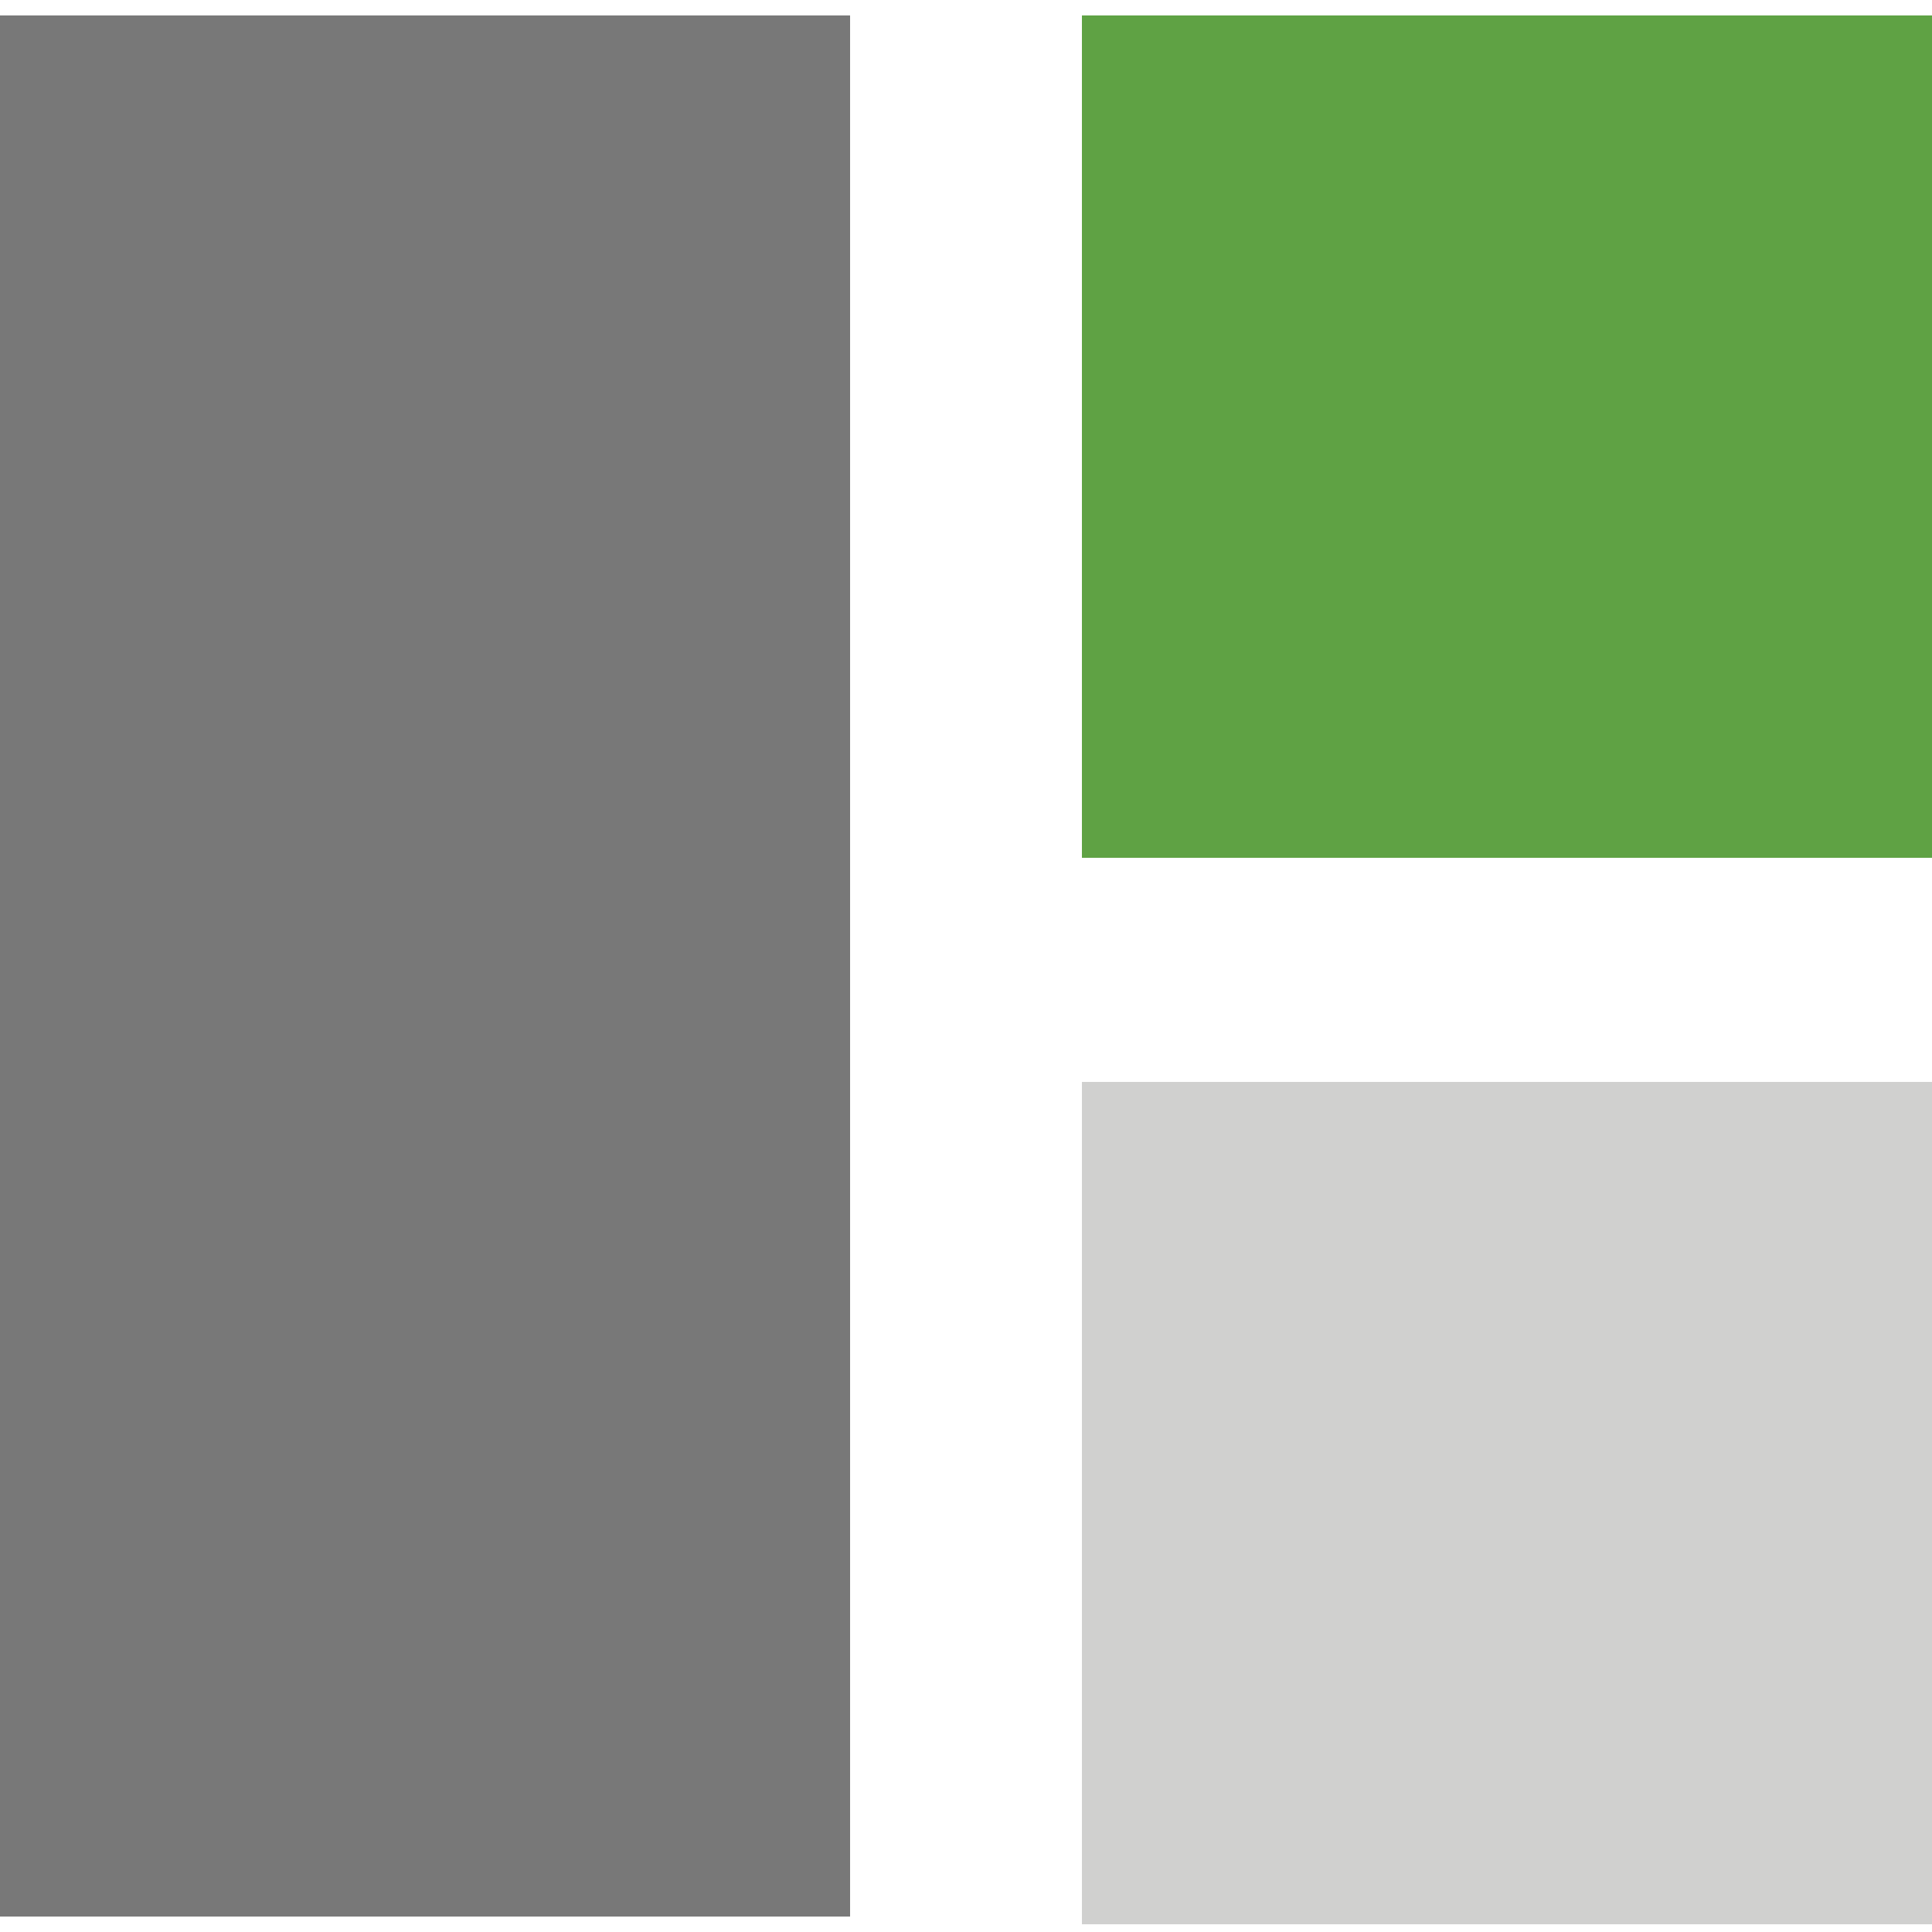 <?xml version="1.0" encoding="utf-8"?>
<!-- Generator: Adobe Illustrator 19.0.0, SVG Export Plug-In . SVG Version: 6.00 Build 0)  -->
<svg version="1.1" xmlns="http://www.w3.org/2000/svg" xmlns:xlink="http://www.w3.org/1999/xlink" x="0px" y="0px"
	 viewBox="0 0 25 25" style="enable-background:new 0 0 25 25;" xml:space="preserve">
<style type="text/css">
	.st0{display:none;}
	.st1{display:inline;}
	.st2{fill:#787878;}
	.st3{fill:#FFFFFF;}
	.st4{fill:#5FA244;}
	.st5{fill:#D0D0CF;}
</style>
<g id="Layer_1" class="st0">
	<g id="XMLID_4_" class="st1">
		<circle id="XMLID_2_" class="st2" cx="12.5" cy="12.5" r="12.4"/>
		<g id="XMLID_41_">
			<path id="XMLID_173_" class="st3" d="M23,18.6c0,0-0.3,0.1-0.4,0.1c-0.1,0-0.2,0-0.2,0.1c-0.1,0.1-0.1,0-0.2,0
				c-0.2,0.1-0.2,0-0.1-0.2c0.1-0.2,0-0.2,0-0.4c0-0.1,0.2-0.2-0.2-0.2c-0.3,0-0.4-0.1-0.6,0.1c-0.2,0.1-0.4,0.3-0.4,0.3l-0.2-0.1
				c0,0-0.3-0.3-0.3-0.3c-0.1,0-0.3,0-0.3,0s-0.1-0.2,0-0.3c0-0.2,0-0.2-0.1-0.2c-0.1,0.1-0.3,0.2-0.3,0.2s-0.3,0-0.5,0.1
				c-0.2,0.1-0.2,0.2-0.5,0.1c-0.3,0-0.3,0.2-0.6,0.1c-0.2-0.2-0.4-0.2-0.5-0.3c-0.1-0.1-0.2-0.1-0.1,0.1c0,0.2,0.3,0.1,0,0.2
				c-0.2,0.1-0.3,0-0.3,0.2c0,0.3,0.1,0.4,0,0.4c-0.1,0-0.3-0.2-0.1-0.4c0.1-0.2,0-0.3,0-0.3s0.1-0.1,0.1-0.1c0.1,0,0.2-0.2,0-0.2
				c-0.2,0-0.2-0.1-0.2,0.1c0,0.1-0.1,0.2-0.2,0.2c-0.2,0-0.2,0-0.3,0.1c-0.1,0.1,0,0.1-0.2,0.1c-0.2,0-0.2,0.1-0.2,0.2
				c0,0.1-0.1,0.1-0.1,0.2c-0.1,0.1-0.1,0.1-0.2,0.2s-0.1,0.1-0.1,0.1c0,0-0.1,0.1-0.1,0c0,0-0.1-0.1-0.3-0.2
				c-0.2-0.1-0.3-0.1-0.4-0.1c-0.2,0-0.3,0.4-0.6,0.2c-0.2-0.1-0.2-0.1-0.4-0.2c-0.1-0.1-0.1-0.1-0.1-0.2c0-0.1-0.1-0.1,0-0.2
				C14,18,14,17.9,14,17.7c0-0.2,0.2-0.5,0-0.6c-0.2-0.1,0.2-0.1-0.3-0.1c-0.5,0-0.4-0.1-0.7-0.1C12.7,17,12.5,17,12.4,17
				c-0.1,0-0.2,0-0.1-0.2c0.2-0.2,0.2-0.1,0.2-0.2c0-0.2-0.1-0.3,0-0.3c0.1,0.1,0.2,0,0.2-0.1c0.1-0.1-0.1-0.3,0.1-0.4
				c0.2-0.1,0.3-0.2,0.1-0.2c-0.3,0-0.1-0.1-0.4-0.1s-0.3,0-0.4,0.1c0,0.1-0.3-0.1-0.2,0.2c0.1,0.3,0.1,0.4,0,0.4c-0.1,0,0,0-0.3,0
				c-0.3,0.1-0.4,0.2-0.5,0.1c-0.1-0.1,0-0.2-0.2-0.2c-0.2,0-0.2,0.1-0.3-0.2c-0.1-0.3-0.4-0.5-0.2-0.5s0.1-0.1,0.1-0.3
				c-0.1-0.1,0-0.3,0-0.5c0-0.2,0-0.4,0.1-0.3c0.1,0.1,0.1,0,0.1-0.1c0-0.2-0.1-0.3,0-0.4c0.1-0.1,0-0.1,0.2-0.2
				c0.2-0.1,0.2-0.1,0.4-0.1c0.2,0,0.2,0,0.3-0.1c0.1-0.1,0-0.3,0.1-0.2c0.1,0.1,0.1,0.1,0.3,0.1c0.2,0,0.4,0.1,0.4-0.1
				c0-0.2-0.1-0.2,0.2-0.2c0.3,0,0.4,0,0.5,0c0.1,0,0.1-0.1,0.2,0.1c0,0.1,0.2,0.1,0.3,0.1c0.1,0,0.1-0.2,0.2-0.1
				c0.1,0.1,0.3,0.2,0.3,0.3c0,0.1,0.1,0.1,0,0.3c0,0.2-0.1,0.2,0,0.3c0.1,0.1,0.2,0,0.2,0.2c0,0.1,0.1,0.2,0.1,0.3
				c0,0.1,0.1,0.1,0.2,0.1c0,0,0.2-0.2,0.1-0.6c-0.1-0.4-0.1-0.5-0.1-0.7c-0.1-0.2-0.1-0.3,0.1-0.5c0.2-0.2,0.2-0.3,0.4-0.4
				c0.2-0.1,0.2-0.1,0.4-0.3c0.1-0.2,0.3-0.3,0.4-0.3c0.2-0.1,0-0.1,0-0.2c0-0.1,0.1,0,0.2-0.1c0.1,0,0.1-0.1,0.1-0.1
				c0-0.1-0.1,0-0.1,0c0-0.1,0.2-0.2,0.1-0.2c0-0.1-0.1-0.1-0.2,0c-0.1,0-0.2,0-0.1,0c0-0.1,0.1,0,0.1-0.1c0-0.2-0.1-0.4-0.1-0.5
				c0.1-0.1,0.1-0.2,0.1,0.1c0,0.3,0,0.5,0.1,0.4c0.1-0.1,0.2-0.1,0.2-0.3c-0.1-0.2-0.2-0.2,0-0.2c0.1,0.1,0.1,0.2,0.2,0.1
				c0.1-0.1,0.2-0.2,0.1-0.3c-0.1-0.1,0-0.2,0-0.2c0-0.1-0.1-0.1,0.1-0.1c0.1,0,0.3,0.1,0.3,0c0.1-0.1,0.1-0.2,0-0.1
				c-0.1,0-0.2,0.1-0.3,0.1c-0.1,0,0.1-0.1,0.2-0.1c0.1,0,0-0.1,0.1-0.1c0.1,0,0.3,0,0.3-0.1c0-0.1-0.1-0.2-0.2-0.2
				c-0.1,0-0.1,0-0.1-0.1c0-0.1,0.1-0.1,0.1-0.2c0-0.1,0.2-0.3,0.2-0.3c0,0,0.2,0.1,0.2-0.1c0-0.1,0-0.2,0.1-0.2c0,0,0.1,0,0.1,0
				c0-0.1,0.1-0.2,0.1-0.1c0,0.1,0,0.1,0.1,0.1c0.1-0.1,0.1-0.2,0.1-0.1c0,0.1,0,0.1,0.1,0.1c0-0.1,0,0.1,0,0.1
				c-0.1,0-0.2-0.1-0.2,0s0,0-0.1,0.2c0,0.1,0,0.4,0.1,0.2c0.1-0.1,0.1-0.2,0.2-0.3c0.1-0.1,0.3-0.2,0.3-0.2l0.2-0.2
				c0,0,0.1-0.1,0-0.1c-0.1,0-0.1,0-0.2,0c-0.1,0-0.2,0-0.2,0c-0.1,0,0-0.1-0.2-0.1c-0.1,0-0.1,0-0.2-0.2c-0.1-0.2,0.1-0.2-0.1-0.2
				c-0.2,0-0.2,0-0.3,0c-0.1,0-0.2,0-0.1-0.1c0.1-0.1,0.2,0,0.3-0.1c0.1,0,0.3,0,0.2-0.1c-0.1-0.1-0.3-0.1-0.3-0.1l-0.4,0.2
				l-0.2,0.2c0,0-0.1,0.2-0.2,0.3c-0.1,0.1-0.2,0.2-0.1,0.1c0.1-0.1,0.2-0.3,0.3-0.4c0.1-0.1,0.2-0.1,0.3-0.2
				c0.1-0.1,0.1-0.3,0.2-0.3c0.1,0,0.2,0,0.5,0c0.2,0,0.5,0,0.6-0.1c0.1,0,0.1-0.1,0.1-0.2c0-0.1,0-0.1,0.2-0.1
				c0.1,0,0.1-0.2,0.1-0.2c0-0.1-0.1-0.1-0.2-0.2c0-0.1,0-0.2-0.1-0.1c-0.1,0.1,0,0.2-0.1,0.1c0-0.1,0.1-0.2-0.1-0.2
				c-0.1,0-0.1,0-0.2,0.1c-0.1,0.2-0.2,0.1-0.1,0c0.1-0.1,0.3-0.2,0.3-0.2C18.6,6,18.4,6,18.2,6c-0.2,0-0.3-0.1-0.3-0.1
				c0,0-0.1,0-0.1,0s0-0.1-0.2-0.2c-0.2-0.2-0.4-0.4-0.5-0.5c-0.1-0.1-0.1-0.3-0.2-0.1c0,0.2,0.1,0.3,0,0.3
				c-0.1,0.1-0.1,0.1-0.2,0.1c-0.1,0-0.1,0-0.2,0c-0.1,0-0.2,0-0.2,0c0-0.1,0.2,0,0-0.1C16.1,5,16.2,5.1,16.2,5
				c0-0.1-0.2-0.1-0.4-0.2c-0.1,0-0.1-0.1-0.3-0.1c-0.2,0-0.3,0-0.4-0.1c0,0-0.4-0.1-0.4-0.1s-0.1-0.2-0.1,0c0,0.2,0,0.2,0,0.3
				s0.1,0.2,0.1,0.2s0.1-0.1,0.1,0c0,0.1-0.2,0.1-0.3,0.1c-0.1,0-0.1,0,0,0.1C14.9,5.4,15,5.5,15,5.5c0,0.1,0.1,0.2,0.1,0.2
				s0.1,0.1,0.1,0.1c-0.1,0-0.1,0-0.1,0.2c-0.1,0.1-0.2,0.2-0.3,0.2c-0.1,0-0.1,0-0.1,0.2c0,0.1,0.1,0.1,0.2,0.2c0,0.1,0,0,0,0.2
				c0.1,0.1,0.1,0.1,0.1,0.1s-0.1-0.1,0,0c0.1,0.1,0,0.2,0,0.1c-0.1-0.1,0-0.1-0.1-0.1s-0.1,0.1,0,0.1c0.1,0.1,0.1,0.2,0.1,0.1
				c-0.1-0.1-0.1-0.2-0.2-0.1c-0.1,0-0.2,0.1-0.2,0.1c0,0,0-0.1,0-0.1l0.1-0.2l-0.1-0.1c0,0-0.2,0.1-0.1,0c0.1-0.1,0-0.1-0.1-0.1
				S14,6.6,14.1,6.6c0.1,0,0.1,0,0.1-0.1c0-0.1,0-0.2-0.1-0.2c0-0.1,0-0.2-0.1-0.2s-0.3,0-0.4,0S13.6,6,13.5,6c-0.1,0-0.2,0-0.3,0
				s0-0.1-0.1-0.1c0,0-0.2-0.1-0.2-0.1c0,0-0.1,0-0.1,0s-0.1,0-0.1-0.1c0-0.1-0.1-0.2-0.1-0.1c-0.1,0.1-0.1,0.1-0.1,0.1
				s-0.1-0.2-0.1-0.3s0.1,0,0.1-0.1s0,0,0.1-0.1C12.7,5,12.7,4.9,12.8,5C13,5,13,5,13.1,4.8c0-0.2,0-0.3,0.1-0.4
				c0.1-0.1,0,0,0.1-0.1s0.2-0.1,0.1-0.2c-0.1,0-0.1,0-0.2,0c-0.1-0.1-0.2-0.1,0-0.1c0.1,0,0.2,0.1,0.3,0.1c0.1,0,0.2-0.1,0.2-0.2
				c0,0,0,0,0.1,0c0,0,0-0.1,0.1,0C14,3.9,14,4,14,3.9c0-0.1,0.1-0.1,0.1-0.2c0-0.1-0.1,0-0.1-0.1c0-0.1-0.1-0.2-0.1-0.2
				s-0.1-0.1-0.2,0c-0.1,0.1-0.1,0.1-0.1,0.1s0,0.1,0,0.1s0,0-0.1,0.1c-0.1,0.1-0.1,0.2-0.1,0.1c-0.1-0.2-0.1-0.3-0.1-0.3
				c-0.1,0-0.1,0-0.1,0c-0.1,0-0.1,0-0.2,0c-0.1,0-0.1-0.1-0.1,0c0,0.1,0,0.1,0,0.1c0,0,0,0-0.1,0.1c-0.1,0.1-0.1,0.1-0.1,0.1
				s0.1,0.1,0,0.1c-0.1,0-0.1,0.1-0.1,0c0,0-0.1-0.1-0.1-0.1c0-0.1,0,0,0.1-0.1c0.1-0.1,0.1-0.1,0.1-0.1c0,0,0-0.1-0.1-0.1
				c-0.1,0-0.1-0.1-0.2-0.1c-0.1,0.1-0.1,0.1-0.1,0.1c0,0,0.1,0,0.1,0s0.1,0.1,0.1,0.1s0,0-0.1,0.1c0,0-0.1,0.1-0.1,0.1
				s0.1,0.1-0.1,0c-0.2-0.1-0.3-0.2-0.5-0.2c-0.2-0.1-0.2-0.2-0.2-0.1c-0.1,0.1,0,0.1-0.1,0.1c-0.1,0-0.2,0-0.2,0.1
				c0,0.1,0,0.1,0,0.1l0,0.1c0,0-0.1,0.1-0.1,0.1c0,0-0.1,0-0.1,0c0,0,0-0.1,0-0.1c0,0-0.1-0.1-0.1-0.1s-0.1-0.1-0.1-0.1
				c-0.1,0-0.2,0-0.2,0s-0.2-0.1-0.2-0.1s0.1,0,0.1-0.1c0,0,0,0-0.1-0.1c-0.1,0-0.3-0.1-0.3-0.2C10,3,9.9,3,9.8,3
				c-0.1,0,0-0.1-0.1-0.1c-0.1,0-0.2,0-0.2,0s0.1-0.1-0.2-0.1c-0.2,0-0.1,0-0.2,0C9,3,9,2.9,8.9,2.9c0-0.1-0.1-0.1-0.2-0.1
				c-0.1,0-0.1,0.1-0.1,0.1s0-0.1-0.1-0.2c-0.1-0.1,0-0.1-0.1-0.1c-0.1,0-0.3-0.1-0.2-0.1c0.1,0,0.2-0.1,0.1-0.2
				c-0.1-0.1-0.1-0.1-0.2,0c-0.2,0-0.2,0-0.3,0C7.9,2.3,8,2.3,7.8,2.4c-0.2,0.1-0.1,0-0.2,0.1C7.5,2.6,7.5,2.7,7.4,2.6
				c0,0,0-0.2,0.1-0.3c0,0,0.1-0.1,0.1-0.2C7.5,2.2,7.4,2.3,7.2,2.4c0,0-0.1,0.1-0.1,0.1c0,0.2,0.1,0.2,0,0.3C7,2.8,6.9,2.9,6.9,2.9
				c-0.1,0,0-0.1-0.2-0.1c-0.1,0-0.1,0-0.2,0C6.3,3,6,3.1,5.8,3.3c0.1,0.2,0.1,0.3,0.1,0.3L5.6,3.8L5.2,3.9c0,0,0.1,0.1,0.4,0.1
				C5.8,3.9,6,3.6,6,3.7c0,0.1-0.2,0.2-0.2,0.3C5.7,4.1,6,4,6.1,3.9c0.1-0.1,0.1-0.4,0.2-0.3c0.1,0.1,0.1,0.2,0.1,0.2L6.3,3.9L6.5,4
				l0.3,0.2c0,0,0,0,0,0.1s-0.1,0.1,0,0.1c0,0,0,0,0,0.1C6.7,4.6,6.6,4.7,6.6,4.7c0,0,0.1,0.1,0.1,0c0-0.1,0.1-0.1,0.1-0.1
				s0.1-0.2,0.1-0.2c0,0,0,0.1,0,0.1L6.8,4.7c0,0,0,0.1,0,0.1c0,0.1,0,0.1,0,0.1c0,0-0.1-0.1,0,0C6.8,5,6.8,5,6.7,5
				c0,0-0.1,0.1,0,0.1c0,0,0.1-0.1,0.1,0c0,0,0.1,0,0,0.1c0,0.1,0.1,0.1,0,0.1c-0.1,0-0.2-0.1-0.2,0c0,0-0.1,0-0.1,0.1
				c0,0-0.1,0.1,0,0.1c0.1,0,0,0.1,0,0.1c0,0,0.3-0.1,0.2,0S6.7,5.7,6.6,5.7c0,0.1-0.1,0.2,0,0.2c0.1,0,0.1-0.1,0.2-0.1
				c0,0,0,0.1,0,0.1C6.7,6,6.6,5.9,6.6,6c0,0.1-0.1,0.1-0.1,0.1c-0.1,0,0,0.1,0,0.1c0.1,0.1,0.2,0,0.2,0c0,0-0.1,0-0.1,0.1
				c0,0-0.1,0.1,0,0.1c0.1,0,0.1,0,0.1,0c0,0,0.1-0.1,0.1,0c0,0.1-0.1,0-0.1,0.1c0,0,0,0,0,0.1c0,0,0,0.1,0,0.1c0,0,0.1,0,0.1,0
				s0.1,0,0,0c0,0-0.1,0.1-0.1,0.1c0,0,0.1,0.1,0.1,0.1l0,0.1l0,0.2c0,0,0,0.1-0.1,0.2c0,0.1-0.1,0.3-0.1,0.3H6.6l0-0.3
				c0,0,0-0.2,0-0.2s-0.1,0-0.1,0c0,0.1,0,0.1,0,0.1s0,0.1,0,0.1c0,0,0,0.1,0,0.1s-0.1,0-0.2,0.2C6.1,7.7,6.1,7.7,6,7.9
				c0,0.1,0,0.2-0.1,0.3c-0.1,0.1-0.2,0-0.2,0.2c0,0.2,0,0.2-0.1,0.3C5.6,8.8,5.6,8.8,5.6,9c0,0.1-0.1,0.2-0.1,0.3
				c0,0.1-0.1,0.2,0,0.2c0.1,0.1,0,0.1,0.1,0.1c0,0,0,0,0.1,0c0.1,0,0.1,0,0.1,0C5.7,9.7,5.7,9.7,5.7,9.7s0,0-0.1,0
				c0,0.1-0.1,0.1-0.1,0.1c0,0,0.1,0.1,0.1,0.1s-0.1,0-0.1,0.1c0.1,0.1,0.1,0.1,0.1,0.2c0,0.1,0,0.2,0,0.2l0.1,0.2l0.1,0.1
				c0,0-0.1,0,0.1,0.1C6,11,6,10.8,6,11c0,0.2,0,0.3,0,0.3l0.1,0.1c0,0,0,0.1,0,0.2c0,0.1,0,0.1,0,0.2c0,0.2,0,0.2,0.1,0.3
				c0.1,0.1,0.2,0.2,0.2,0.2c0,0.1,0,0.2,0,0.2s0,0.1,0,0.1c0,0.1,0,0.1-0.1,0c-0.1-0.1-0.1,0-0.1,0s0,0.1,0.1,0.1
				c0.1,0.1,0.2,0.2,0.2,0.2s0,0,0.1,0.1c0,0.1,0.1,0.1,0.1,0.2c0,0.1,0,0.3,0.1,0.4C7,14,6.9,13.9,7,14.1c0.1,0.2,0.2,0.3,0.2,0.3
				c0.1,0.1,0.3,0.3,0.2,0c-0.1-0.3-0.2-0.3-0.3-0.4c-0.1-0.1,0-0.2-0.1-0.5C7,13.3,6.8,13,6.8,12.8c0-0.2,0-0.4-0.2-0.7
				c-0.1-0.3-0.2-0.5-0.1-0.4c0.1,0.1,0.3-0.1,0.3,0.1c0,0.2,0,0.5,0,0.5s0,0.1,0.1,0.3c0.1,0.3,0.2,0.3,0.3,0.4
				c0.1,0.1,0.1,0.2,0.1,0.2s0.2,0.1,0.2,0.2c0,0.1-0.1,0,0,0.2c0.1,0.2,0,0,0.1,0.2c0.1,0.2,0.2,0.3,0.2,0.3l0.3,0.4
				c0,0,0,0.1,0.1,0.2c0.1,0.1,0.2,0.1,0.1,0.2c-0.1,0.1-0.2,0.1-0.1,0.1c0.1,0,0.1,0,0,0.1c0,0,0.1,0.2,0.2,0.3
				c0.1,0.2,0.1,0.2,0.2,0.3C8.8,16,8.8,16,8.9,16.1c0.1,0.1,0,0,0.2,0.1c0.2,0.1,0.3,0.2,0.4,0.2c0.1,0,0.2,0.1,0.5,0.2
				c0.4,0.2,0.5,0.3,0.6,0.3c0.2,0.1,0.2,0.1,0.3,0.1c0.1,0,0.2-0.1,0.3-0.1c0.1,0,0,0.1,0.2,0.1c0.1-0.1,0.1-0.1,0.2,0
				s0.3,0.2,0.3,0.2s-0.2,0.1,0.1,0.2c0.3,0.2,0.5,0.3,0.6,0.3c0,0,0,0,0.1,0.1c0.3,0.2,0.3,0.3,0.4,0.3c0.1,0.1,0.1,0.2,0.1,0.3
				s0,0.1,0.1,0.2s0.2,0,0.3,0.1c0.1,0.1,0,0.1,0.2,0.2S14,19,14,19l0.1,0l0.3,0c0,0,0.1,0.1,0.1,0.1c0,0.1-0.1,0.1,0,0.1
				c0.1,0,0.2,0,0.2,0s0.3,0,0.2-0.1c-0.1-0.1-0.2-0.1-0.1-0.2c0.1-0.1,0.2-0.1,0.3-0.2c0.1,0,0.1-0.1,0.2,0c0.1,0.1,0.2,0,0.1,0.1
				c-0.1,0.1-0.1,0.2,0,0.2c0.1,0,0.1,0.1,0.1,0.1s0.1,0,0.1,0.1c0,0.1-0.1,0-0.1,0.1c0,0.1-0.1,0.1-0.1,0.1s-0.1,0.1,0,0.2
				c0,0.1-0.1,0.1,0,0.2c0.1,0.1,0,0.2-0.1,0.3c-0.2,0.1-0.1-0.1-0.2,0.1c-0.1,0.2-0.1,0.2-0.1,0.2c-0.1,0-0.2,0.1-0.3,0.1
				c-0.1,0.1-0.1-0.1-0.2,0.1s0,0.2-0.1,0.3c-0.1,0.1-0.1,0.2-0.1,0.2s0.5-0.1,0.3,0.1c-0.2,0.1-0.2,0.2-0.3,0.2
				c-0.1,0.1-0.1,0.1-0.1,0.1l-0.1,0.2l0,0.2c0,0,0,0,0.2,0.1c0.2,0.1,0.2,0.1,0.2,0.1c0,0,0.1,0.2,0.3,0.4c0.2,0.2,0.2,0.2,0.3,0.3
				c0.1,0.1,0.2,0,0.1,0.1c0,0.1,0,0.1,0.2,0.1c0.2,0.1,0.3,0.1,0.5,0.1c0.1,0,0.4,0.1,0.5,0.1c0.1,0,0.2,0,0.1,0.1
				c-0.1,0.1-0.2,0.3-0.3,0.5c-0.1,0.1-0.2,0.2-0.4,0.3c-0.2,0.1-0.3,0.1-0.4,0.2c-0.1,0-0.2,0.2-0.2,0.2c3.7-0.7,6.8-3.1,8.4-6.3
				l-0.2,0L23,18.6z M17.1,5.9c0,0,0.1,0,0.1,0.1c0,0,0.1,0.1,0.2,0c0.1-0.1,0.1,0,0.2,0c0.1,0,0,0.1-0.1,0.1c-0.1,0,0,0-0.1,0
				c-0.1,0,0,0.1-0.1,0.1c0,0-0.1-0.1-0.2-0.2S17,6,17.1,5.9z M12.8,7.8c0.3-0.1,0.3-0.2,0.4,0c0.2,0.1,0.3,0.1,0.3,0.2
				c0,0.2,0.2,0.3,0.2,0.3l0.3,0.1l0.5,0.1c0,0,0.1,0,0.2,0.2c0,0.1,0.1,0.1-0.1,0.1c-0.2,0-0.4-0.1-0.4-0.1s0,0,0,0.2
				c0,0.2,0.1,0.2,0,0.3c-0.1,0.1-0.4,0.2-0.2,0.2c0.2,0,0.4-0.1,0.5-0.1c0.1,0.1,0.2-0.1,0.3-0.1c0.1,0,0-0.1,0.1-0.2
				c0.1-0.1,0.1-0.2,0.3-0.1c0.2,0,0.2,0,0.3,0c0.2,0,0.3,0.2,0.1,0.2c-0.2,0-0.3,0-0.5,0.1C15,9.2,15,9,15,9.2
				c0,0.2,0.1,0.1-0.1,0.2c-0.2,0.1-0.1,0-0.4,0.1c-0.3,0-0.2,0.1-0.4,0c-0.2,0-0.4,0-0.3-0.2c0.1-0.2,0.4-0.1,0.3-0.3
				S14,8.9,13.8,9c-0.1,0,0.1-0.2,0.1-0.2c0-0.1-0.1-0.2-0.2-0.2c-0.1,0-0.1-0.1-0.2,0c-0.1,0.2-0.1,0-0.2,0.1c0,0.1-0.1,0-0.1,0.3
				c0,0.3,0.1,0.5-0.2,0.5c-0.3,0.1-0.3-0.4-0.2-0.5C13,8.9,13.1,8.7,13,8.7c-0.1,0,0-0.2,0.2-0.3c0.2,0,0.2,0,0.3,0
				c0.1,0,0.2,0,0.2,0c0,0-0.1-0.2-0.3-0.2c-0.2,0,0,0-0.2,0.1c-0.2,0-0.4,0-0.3-0.1c0.1-0.1,0.1-0.1,0-0.1
				C12.7,8.1,12.8,7.8,12.8,7.8z M11.7,6.5c0.1,0,0-0.1,0-0.2s0.1-0.1,0.3,0c0,0,0,0.1-0.1,0.1c-0.1,0,0,0-0.1,0.1
				c0,0.1,0,0.1,0,0.2c0,0.1,0,0.1,0.1,0.2C12,7,11.9,7,12,7.2c0,0.2-0.1,0.1-0.2,0.1c-0.1,0,0,0,0-0.1c0-0.1,0-0.2,0-0.3
				c-0.1-0.1-0.1,0-0.1-0.1C11.6,6.7,11.7,6.7,11.7,6.5C11.5,6.6,11.6,6.6,11.7,6.5z M11.4,6.5c0,0,0.1,0.1,0,0.2
				c-0.1,0.1-0.1,0.1,0,0.2c0.1,0,0.1,0,0.1,0.1c0,0.1,0,0.1,0.1,0.3s-0.1,0.1-0.1-0.1c0-0.1-0.1-0.1-0.1-0.2
				c-0.1-0.1-0.1-0.1-0.1-0.2c0-0.1,0-0.1-0.1-0.2C11.1,6.5,11.1,6.5,11.4,6.5z M11,5.6c0-0.2,0-0.1,0.1-0.1c0.1,0,0.1,0.1,0.1,0.2
				c-0.1,0.2-0.1,0.1-0.2,0.1C10.8,5.9,11,5.7,11,5.6z M8,9.4C8,9.5,8,9.5,7.8,9.5c-0.2,0,0-0.1,0-0.3C7.8,8.9,7.8,9,8,9
				C8.1,9,8.1,9.2,8,9.4z M9.2,3.7c0,0,0.1,0,0.2-0.1c0.2,0,0,0-0.1-0.1c-0.1,0-0.1,0-0.3,0c-0.2,0,0.2,0,0.4,0c0.2,0,0.1,0,0.3,0
				c0.1,0,0,0.1,0.1,0.1c0.1,0,0,0,0,0.1s0,0.1-0.2,0s-0.1,0-0.1,0c0,0-0.2,0.1-0.2,0.1S9.2,3.9,9.2,3.7C9,3.8,9.2,3.7,9.2,3.7z
				 M10.3,4.4c-0.1,0-0.1,0.1-0.2,0.1C10.1,4.6,10,4.6,9.9,4.6c-0.1,0-0.1,0-0.3,0.1c-0.2,0.1-0.1,0-0.3-0.1
				C9.2,4.6,9.2,4.6,9.2,4.5c0,0,0.2,0,0.2,0c0.1,0,0.1-0.1,0.1-0.1s0-0.1,0.1-0.2c0.1,0,0,0.1,0.1,0.1s0.1,0.1,0.2,0.1
				C10.1,4.5,10.1,4.4,10.3,4.4C10.5,4.4,10.4,4.4,10.3,4.4z M12.6,17.8c0.1-0.1,0.2-0.1,0.2,0C12.7,17.8,12.6,17.8,12.6,17.8z"/>
			<path id="XMLID_120_" class="st3" d="M13.8,4.2c-0.1-0.1-0.1-0.1-0.1,0c0,0.1-0.1,0.1,0,0.2c0.1,0.1,0.1,0.1,0,0.1
				c-0.1,0-0.1,0,0,0.1c0.1,0.1,0,0.2,0.1,0.1c0.1,0,0.2-0.1,0.2-0.1c0.1,0,0-0.1,0.1,0c0.1,0.1,0.2,0.1,0.2,0c0.1,0,0.1-0.1,0-0.1
				c-0.1,0-0.2,0-0.2-0.1c0-0.1,0.1-0.1-0.1-0.1C13.8,4.2,13.8,4.2,13.8,4.2z"/>
			<path id="XMLID_119_" class="st3" d="M14.1,4.6c-0.1,0-0.2,0-0.2,0.1c-0.1,0.1-0.1,0.2,0.1,0.1C14,4.7,14,4.7,14.1,4.6
				C14.2,4.7,14.2,4.6,14.1,4.6z"/>
			<path id="XMLID_118_" class="st3" d="M14.6,4.6c-0.2,0-0.2,0-0.2,0.1c0.1,0.1,0.1,0.1,0.2,0C14.6,4.6,14.6,4.6,14.6,4.6z"/>
			<path id="XMLID_117_" class="st3" d="M14.6,5.7c-0.1,0-0.1,0-0.1,0.1c0,0.1,0,0-0.1,0.1c-0.1,0,0,0.1,0,0.1s0.1,0,0.1,0
				C14.6,5.8,14.6,5.8,14.6,5.7C14.7,5.7,14.7,5.7,14.6,5.7z"/>
			<path id="XMLID_116_" class="st3" d="M18.3,7.2c-0.3,0-0.6-0.1-0.4,0c0.2,0.1,0.2,0.2,0.4,0.2C18.4,7.4,18.3,7.2,18.3,7.2z"/>
			<path id="XMLID_115_" class="st3" d="M18.8,7.7c-0.1,0,0,0-0.1,0.1c-0.1,0.1-0.1,0.2-0.1,0.2c0,0,0,0,0.1,0c0,0,0.1-0.1,0.1-0.1
				C18.7,7.9,18.8,7.9,18.8,7.7L18.8,7.7z"/>
			<path id="XMLID_114_" class="st3" d="M18.9,8c0,0,0.1,0.1,0,0.1c0,0,0,0-0.1,0.1c0,0.1-0.1,0.2-0.1,0.1C18.8,8.1,18.8,8,18.9,8
				C18.9,8,18.9,8,18.9,8z"/>
			<path id="XMLID_113_" class="st3" d="M19.1,6.7C19,6.7,19,6.7,19,6.8c0,0.1,0,0.1,0,0.1l0,0.1c0,0,0,0.1,0,0.1c0,0.1,0,0.1,0,0.1
				s-0.1,0-0.1,0c0,0-0.1,0,0,0.1c0.1,0.1,0.1,0.1,0.1,0.1c0,0.1,0,0.1,0.1,0.1c0.1,0-0.1-0.1,0.2,0s0.3-0.1,0.3,0
				c0,0.1,0,0.1,0.1,0c0,0,0.2-0.1,0.1,0c-0.1,0.1-0.2,0.2-0.1,0.2c0.1,0,0.2,0,0.2-0.1s0-0.2,0-0.1c0,0.1,0,0.2,0.1,0.2
				c0.1,0,0.1,0,0.2,0c0,0,0.1,0,0.1-0.1c-0.1-0.1,0-0.3-0.1-0.2c-0.1,0.1-0.1,0.1-0.2,0c0-0.1,0-0.1-0.1-0.2s0-0.2-0.1-0.2
				c-0.1,0-0.1,0.1-0.2,0.1C19.2,7.1,19.2,7,19.2,7c-0.1,0.1-0.1,0.2-0.1,0.1c0-0.1-0.1,0,0-0.1C19,6.9,19.1,6.7,19.1,6.7z"/>
			<path id="XMLID_112_" class="st3" d="M10.1,2.9C10,2.8,9.7,2.8,10,2.7c0.3-0.1,0.3-0.1,0.4-0.2c0.1-0.1,0.2-0.1,0.2-0.1
				s0.3,0,0.3,0.1C11,2.5,11.1,2.6,11,2.6c-0.1,0-0.3,0.1-0.3,0.1l-0.2,0.1l-0.2,0.1L10.1,2.9z"/>
			<path id="XMLID_111_" class="st3" d="M11.1,2.8C11.1,2.7,11.1,2.7,11.1,2.8c-0.2,0-0.3-0.1-0.3,0c-0.1,0,0,0-0.1,0.1
				c-0.1,0-0.2,0.1-0.2,0.1l0.1,0c0,0,0.2,0.1,0,0.1c-0.1,0-0.4,0-0.3,0c0.1,0.1,0.3,0,0.4,0.1c0.1,0.1,0.1,0.1-0.1,0.1
				s-0.4-0.1-0.2,0c0.1,0.1,0.2,0,0.2,0.1c-0.1,0.1-0.1,0.1,0.1,0.1c0.2,0,0.1,0,0.3,0c0.1,0,0.3-0.1,0.3-0.1s0.1-0.1,0.2,0
				c0.1,0.1,0.3,0.3,0.4,0.2c0.1,0,0.1-0.1,0-0.1c-0.1-0.1,0-0.1,0-0.1c0.1,0,0.2-0.1,0.1-0.1C11.9,3.1,11.9,3,11.9,3
				c0-0.1,0-0.1-0.1-0.2s0.1-0.2-0.1,0c-0.2,0.2-0.2,0.3-0.2,0.2c0-0.1,0-0.2,0-0.2s0-0.1-0.1-0.1c-0.1,0-0.1,0-0.1,0
				c-0.1,0.1-0.1,0.1-0.1,0c0-0.1,0.1-0.1,0-0.1C11.2,2.7,11.2,2.7,11.1,2.8C11.1,2.8,11.1,2.8,11.1,2.8z"/>
			<path id="XMLID_110_" class="st3" d="M12.5,2.8C12.6,2.9,12.6,3,12.6,3s0.1,0,0,0.1c-0.1,0.1-0.1,0.1-0.2,0.1c-0.1,0,0,0.1-0.1,0
				c-0.1-0.1-0.1-0.1-0.1-0.1c-0.1,0-0.1-0.1,0-0.1c0.1,0,0.1,0,0.1-0.1C12.4,2.8,12.5,2.8,12.5,2.8z"/>
			<path id="XMLID_109_" class="st3" d="M12.9,3.1c-0.1,0-0.2,0.1-0.2,0.1c0,0.1,0,0.2,0,0.2s0.1,0,0.1,0c0,0,0.1,0,0.2,0
				c0.1,0,0.2,0,0.1-0.1C13,3.2,12.9,3.1,12.9,3.1z"/>
			<path id="XMLID_108_" class="st3" d="M12.8,2.8c0,0,0,0,0,0.1c0,0.1,0,0.1,0,0.1c0,0,0.1,0,0.1,0c0,0-0.1,0.1,0.1,0
				c0.2-0.1,0.2-0.1,0.2-0.1c0,0,0.2-0.1,0-0.1C13,2.8,12.8,2.8,12.8,2.8z"/>
			<path id="XMLID_107_" class="st3" d="M13.7,2.8c-0.1,0-0.1,0-0.1,0c-0.1,0,0-0.1-0.1,0s-0.1,0-0.1,0.1c0,0.1,0.1,0.1,0.1,0.1
				s0.1,0,0.1,0.1c0,0.1,0,0.1,0.1,0.1c0,0,0.1,0,0.2,0c0.1,0,0.2,0,0.3,0c0.1,0,0.2,0,0.2,0s0,0.1,0.1,0.1c0.1-0.1,0.1-0.2,0.2-0.1
				c0.1,0.1,0.2,0.1,0.2,0.1l0.1,0.1l0.1,0.2h0.2c0,0,0.1,0,0.1,0.1s0.1-0.2,0.2-0.1c0.1,0.1,0,0.2,0,0.2s-0.1,0-0.1,0.1
				c0,0.1,0,0.1,0,0.1c-0.1,0-0.1,0-0.2,0s0,0-0.2,0c-0.2,0-0.2-0.1-0.2,0c-0.1,0.1-0.1,0-0.1,0.1c0,0.1,0.1,0.1,0.1,0.1
				s0.3,0,0.3,0s0.1,0,0.3,0c0.1,0,0.3,0.1,0.3,0.2c0,0.1-0.1,0,0.2,0.1c0.3,0,0.3,0,0.4,0.1c0.1,0,0.2,0.1,0.2,0
				c-0.1-0.1-0.1-0.1-0.2-0.2c-0.1,0-0.2-0.1-0.2-0.1c0.1,0,0.2,0.1,0.2,0.1s0.2,0.1,0.3,0.1c0,0,0.2,0.2,0.1,0
				c-0.1-0.1-0.1-0.2-0.1-0.2l-0.2-0.2c0,0-0.1,0-0.2-0.1C16.1,4,16,3.9,16,3.9s0-0.1-0.1-0.1s0.1-0.1,0.1,0
				c0.1,0.1,0.1,0.1,0.2,0.1c0.1,0,0,0,0.2,0.1s0.2,0,0.2,0l0-0.1l0-0.1c0,0-0.1,0-0.2,0c-0.1,0-0.1-0.1-0.1-0.1l-0.1,0l-0.2,0
				c0,0-0.2,0-0.2-0.1c0-0.1,0-0.1,0-0.1l-0.1-0.1c0,0-0.1,0-0.2,0c-0.1,0-0.1-0.1-0.1-0.1s0-0.1-0.2-0.1c-0.2,0-0.2,0-0.2,0
				c0,0,0-0.1-0.2-0.2c-0.2,0-0.2-0.1-0.3,0c-0.1,0.1-0.1,0.2-0.2,0c-0.1-0.1,0-0.2-0.2-0.2C13.8,2.7,13.7,2.7,13.7,2.8
				C13.8,2.9,13.9,3,13.9,3c-0.1,0.1-0.1,0.1-0.1,0.1c-0.1,0-0.1,0-0.1-0.1C13.7,3,13.7,3,13.7,2.8C13.7,2.8,13.7,2.8,13.7,2.8z"/>
			<path id="XMLID_106_" class="st3" d="M14.2,2.7c-0.1,0.1-0.1,0.1,0,0.1s0.1,0.1,0.2,0c0.1-0.1,0.2-0.1,0.1-0.1
				C14.3,2.7,14.2,2.7,14.2,2.7z"/>
			<path id="XMLID_105_" class="st3" d="M12.9,2.5c0,0.1,0,0.1,0,0.1s0,0,0.1,0.1c0.1,0,0.1,0.1,0.2,0.1s0,0,0.1-0.1
				c0.1,0,0.1,0,0.3,0c0.1,0,0.3,0,0.3,0C14,2.6,14,2.6,14,2.6s0,0-0.2,0s-0.2,0-0.3,0c-0.1,0-0.1-0.1-0.2-0.1
				c-0.1,0.1,0,0.1-0.1,0.1c-0.1,0-0.1,0.1-0.1,0c0-0.1,0-0.1,0-0.1C13,2.4,12.9,2.5,12.9,2.5z"/>
			<path id="XMLID_104_" class="st3" d="M14.5,2c-0.2,0-0.4,0-0.4,0l-0.3,0c0,0-0.1,0-0.1,0c0,0.1-0.1,0.1-0.1,0.1S13.5,1.9,13.5,2
				c0,0.1,0,0.1,0,0.1s0.1,0.1,0.1,0.1c0,0,0,0.1,0,0.1h-0.1V2.3l0.2,0.2h0.1l-0.1,0l-0.3-0.1c0,0-0.1,0.1,0.1,0.1
				c0.2,0,0.1,0,0.3,0C14,2.4,14,2.4,14.1,2.4s-0.1,0,0.2,0c0.3,0,0.3,0,0.3-0.1c0-0.1,0-0.1,0-0.1C14.6,2.1,14.6,2,14.5,2z"/>
			<path id="XMLID_103_" class="st3" d="M12.8,2.3C12.8,2.3,12.8,2.3,12.8,2.3c0.1,0,0.1,0,0.1,0c0,0,0,0.1-0.1,0.1
				C12.8,2.4,12.7,2.4,12.8,2.3C12.7,2.4,12.7,2.3,12.8,2.3z"/>
			<path id="XMLID_102_" class="st3" d="M12.5,2.5C12.5,2.5,12.5,2.5,12.5,2.5c0,0.1,0,0.2,0,0.2c0,0,0,0-0.1,0c0,0-0.1,0-0.1-0.1
				C12.4,2.6,12.4,2.6,12.5,2.5C12.4,2.5,12.5,2.5,12.5,2.5z"/>
			<path id="XMLID_101_" class="st3" d="M12.7,2.6c0,0,0.1,0,0.1,0c0,0,0,0.1,0,0.1c0,0,0,0-0.1,0C12.7,2.7,12.7,2.7,12.7,2.6z"/>
			<path id="XMLID_100_" class="st3" d="M12.7,2.5C12.7,2.5,12.7,2.5,12.7,2.5c0.1,0.1,0.1,0,0.1,0c0,0,0,0,0,0
				C12.7,2.4,12.7,2.5,12.7,2.5z"/>
			<path id="XMLID_99_" class="st3" d="M12.4,2.1c0,0-0.1,0-0.1,0c-0.1,0-0.1,0-0.1,0c0,0,0,0.1,0.1,0.1c0.1,0,0.1,0,0.2,0
				C12.4,2.3,12.5,2.3,12.4,2.1C12.5,2.2,12.4,2.2,12.4,2.1z"/>
			<path id="XMLID_98_" class="st3" d="M12.6,2.2C12.6,2.2,12.5,2.2,12.6,2.2c-0.1,0.1,0,0.1,0,0.1C12.6,2.3,12.7,2.3,12.6,2.2
				C12.7,2.2,12.6,2.2,12.6,2.2z"/>
			<path id="XMLID_97_" class="st3" d="M11.9,2.4C11.9,2.4,11.9,2.4,11.9,2.4c0.1,0.1,0.1,0.1,0.1,0.1c0,0,0,0.1-0.1,0.1
				c-0.1,0-0.1,0-0.1-0.1C11.7,2.5,11.8,2.4,11.9,2.4C11.8,2.4,11.8,2.4,11.9,2.4z"/>
			<path id="XMLID_96_" class="st3" d="M11.2,2.4c0,0,0.1,0,0.1-0.1c0.1,0,0.1,0,0.1,0c0.1,0,0.1,0,0.1,0c0,0,0.1,0,0.1,0.1
				c0,0,0,0.1,0,0.1c0,0-0.1,0-0.1,0c-0.1,0-0.1-0.1-0.2-0.1c0,0,0,0-0.1,0C11.2,2.5,11.2,2.5,11.2,2.4C11.1,2.5,11.1,2.4,11.2,2.4z
				"/>
			<path id="XMLID_95_" class="st3" d="M10.8,2.3c0,0,0.1,0,0.1-0.1c0,0,0.1,0,0.1,0c0,0,0,0.1,0,0.1c0,0,0,0-0.1,0
				C10.8,2.3,10.8,2.3,10.8,2.3C10.8,2.3,10.7,2.3,10.8,2.3C10.7,2.3,10.8,2.3,10.8,2.3z"/>
			<path id="XMLID_94_" class="st3" d="M11.3,2.2C11.2,2.2,11.2,2.2,11.3,2.2c-0.1,0.1,0,0.1,0,0.1c0,0,0.1,0,0.1,0c0,0,0,0,0-0.1
				C11.4,2.2,11.3,2.1,11.3,2.2z"/>
			<path id="XMLID_93_" class="st3" d="M11.7,2.2c-0.1,0-0.1,0-0.1,0C11.6,2.2,11.6,2.3,11.7,2.2C11.7,2.3,11.7,2.3,11.7,2.2
				C11.8,2.2,11.7,2.2,11.7,2.2z"/>
			<path id="XMLID_92_" class="st3" d="M12,2.7c0,0,0.1,0,0.2,0c0,0,0,0.1,0,0.1c0,0-0.1,0.1-0.1,0C11.9,2.8,11.9,2.7,12,2.7z"/>
			<path id="XMLID_91_" class="st3" d="M14.7,3.5c0,0,0.1,0.1,0.1,0.1c0,0.1-0.1,0.1-0.1,0.1c-0.1,0-0.2,0-0.2-0.1
				C14.5,3.6,14.7,3.4,14.7,3.5z"/>
			<path id="XMLID_90_" class="st3" d="M18.2,7.9c0.1,0,0.1,0.1,0.1,0.1c0.1,0,0.1,0,0.1,0c0,0,0,0.1-0.1,0.1c0,0-0.1,0-0.1-0.1
				c-0.1,0-0.2,0-0.2,0C18.1,8,18.2,7.9,18.2,7.9z"/>
			<path id="XMLID_89_" class="st3" d="M15.6,13.7c0,0,0,0.1,0,0.2c0,0,0.1,0,0.1,0.1c0,0.1,0,0.1,0,0.1c0,0,0,0.1,0.1,0.1
				c0,0,0.1-0.1,0.1-0.1c0-0.1,0-0.1,0-0.2C15.9,13.7,15.7,13.6,15.6,13.7z"/>
			<path id="XMLID_88_" class="st3" d="M15.3,13.9c0,0,0.1,0,0.1,0.1c0,0,0,0.1,0,0.1c0,0-0.1,0-0.1,0C15.3,14,15.3,13.9,15.3,13.9z
				"/>
			<path id="XMLID_87_" class="st3" d="M15.6,14.3C15.6,14.3,15.6,14.3,15.6,14.3c0.1,0.2,0.1,0.2,0.1,0.3c0,0-0.1,0.1-0.2,0.1
				c-0.1,0-0.1-0.1-0.1-0.1C15.5,14.4,15.5,14.3,15.6,14.3z"/>
			<path id="XMLID_86_" class="st3" d="M16,14.2c-0.1,0-0.1,0.1-0.1,0.1c0,0,0.1,0,0.1,0.1c0,0,0,0.1,0,0.1c0,0,0.1,0,0.1,0
				c0,0,0-0.1,0-0.1C16.1,14.3,16,14.2,16,14.2z"/>
			<path id="XMLID_85_" class="st3" d="M16.1,14.7c0,0,0,0.1,0,0.1c0,0,0.1,0.1,0.1,0.1c0,0,0.1-0.1,0-0.1
				C16.1,14.7,16.1,14.6,16.1,14.7z"/>
			<path id="XMLID_84_" class="st3" d="M16.3,14.7c0,0,0,0.1,0,0.1c0,0,0,0.1,0.1,0.1c0,0,0.1,0,0.1,0c0,0,0-0.1,0-0.1
				C16.5,14.7,16.4,14.7,16.3,14.7z"/>
			<path id="XMLID_83_" class="st3" d="M16.8,15.3c-0.1,0-0.1,0.1-0.1,0.1c0,0,0.1,0.1,0.1,0.1c0.1,0,0.1,0,0.2,0c0,0,0-0.1,0-0.1
				C16.9,15.3,16.9,15.3,16.8,15.3z"/>
			<path id="XMLID_47_" class="st3" d="M13.4,15.5c0-0.1,0.3-0.2,0.5-0.3c0.3-0.1,0.6-0.1,0.7-0.1c0.2,0,0.4,0.1,0.6,0.1
				c0.3,0.1,0.4,0.1,0.5,0.1c0,0,0.1,0,0.1,0c0.1,0,0.1,0,0.2,0c0.1,0,0,0.1,0.1,0.1c0.1,0.1,0.2,0.1,0.2,0.1c0.1,0,0.2,0,0.2,0
				c0,0,0,0.1,0,0.2c-0.1,0.1-0.2,0.1-0.3,0.1c-0.5,0-0.7,0.2-0.8,0c0-0.1,0-0.2,0-0.2c0,0-0.1,0.1-0.2,0c-0.1,0-0.1-0.1-0.1-0.2
				c0,0-0.1,0-0.3,0c-0.2,0-0.3,0-0.3,0c-0.1,0,0,0-0.1-0.1c-0.1,0-0.2-0.1-0.3-0.1c0,0,0,0.1,0,0.1c0,0-0.1-0.1-0.2-0.1
				c-0.1,0-0.1,0-0.2,0.1c-0.2,0.1-0.2,0.1-0.2,0.1C13.5,15.6,13.4,15.6,13.4,15.5z"/>
			<path id="XMLID_43_" class="st3" d="M16.8,15.7c0-0.1,0.2,0,0.4,0c0.2,0,0.2-0.1,0.4-0.1c0.2,0,0.2,0,0.2,0
				c0.1,0,0.1,0.1,0.2,0.1c0.1,0.1,0.2,0.1,0.2,0.1c0,0,0,0.1-0.1,0.1c-0.1,0.1-0.2,0-0.4,0c-0.1,0-0.1,0-0.2,0.1
				c-0.1,0-0.1,0-0.2,0.1c0,0,0,0.1-0.1,0.1c0,0.1,0,0.1-0.1,0.1c-0.1,0-0.2-0.1-0.4-0.1c-0.1,0-0.1,0-0.2,0c-0.1,0-0.2-0.1-0.2-0.2
				c0,0,0.1,0.1,0.3,0c0.1,0,0.1-0.1,0.1-0.2c0-0.1-0.2,0-0.2-0.1C16.8,15.8,16.8,15.8,16.8,15.7z"/>
			<path id="XMLID_42_" class="st3" d="M15.7,1.9c-0.1,0-0.2,0-0.4,0c-0.1,0-0.1,0-0.2,0.1c0,0,0,0.1-0.1,0.1
				c-0.1,0.1-0.2,0-0.2,0.1c0,0,0.1,0.1,0.1,0.2c0.1,0.1,0.1,0.1,0.2,0.1c0.1,0,0.2-0.1,0.4-0.1c0.1,0,0.1,0,0.2,0.1
				c0.1,0,0.2,0.1,0.3,0.2C16.4,2.9,16.4,3,16.5,3c0,0,0.1,0,0.2,0c0,0,0.1,0,0.1,0.1c0,0.1-0.1,0.1-0.1,0.1c0,0,0.1,0.1,0.1,0.1
				c0,0,0.1,0,0.1,0C17,3.3,17,3.2,17,3.2c0,0,0,0,0.1,0.1c0,0.1,0.1,0.1,0.1,0.1c0,0.1,0.1,0.1,0.1,0.2c0.1,0.1,0.1,0,0.2,0.1
				c0.1,0,0.1,0.1,0.1,0.1c0.1,0.2,0.3,0.2,0.3,0.2c0,0-0.1-0.1-0.1-0.1c0,0,0.1,0.1,0.3,0.2c0.3,0.2,0.3,0.2,0.4,0.2
				c0.1,0,0.1,0,0.2,0c0.1,0,0.2,0.1,0.3,0.1c0,0,0.1,0,0.1,0c0,0,0.1,0,0.1-0.1c0,0,0-0.1-0.1-0.2C19.1,4.2,19,4.2,18.9,4
				c0-0.1,0-0.1-0.1-0.2c-0.1-0.1-0.2-0.1-0.2-0.2c0,0,0-0.1,0-0.1c0.1-0.1,0.1-0.1,0.1-0.2c0-0.1-0.1-0.1-0.3-0.3
				c-0.1,0-0.1-0.1-0.1-0.1c0-0.1,0-0.1,0-0.3c0-0.1-0.1-0.2-0.2-0.2c0,0,0,0-0.2,0.1c-0.1,0-0.1,0.1-0.1,0c0,0,0-0.1,0-0.2
				c0-0.1,0.1-0.1,0.1-0.1c0,0-0.1,0-0.3-0.1c-0.1,0-0.2,0-0.2-0.1c0,0,0-0.1,0-0.1c0-0.1-0.1-0.1-0.2-0.1C17.1,2,17,2,17,2
				c-0.1,0-0.1,0-0.1,0c-0.1,0-0.1-0.1-0.2-0.1c-0.1-0.1-0.1-0.1-0.2-0.1c-0.2-0.1-0.4,0-0.4,0C15.9,1.8,15.9,1.9,15.7,1.9z"/>
		</g>
	</g>
</g>
<g id="Layer_2">
	<rect id="XMLID_36_" x="14" y="0.2" class="st4" width="11" height="10.9"/>
	<rect id="XMLID_6_" x="14" y="14" class="st5" width="11" height="10.9"/>
	<rect id="XMLID_38_" y="0.2" class="st2" width="11" height="24.6"/>
</g>
</svg>
